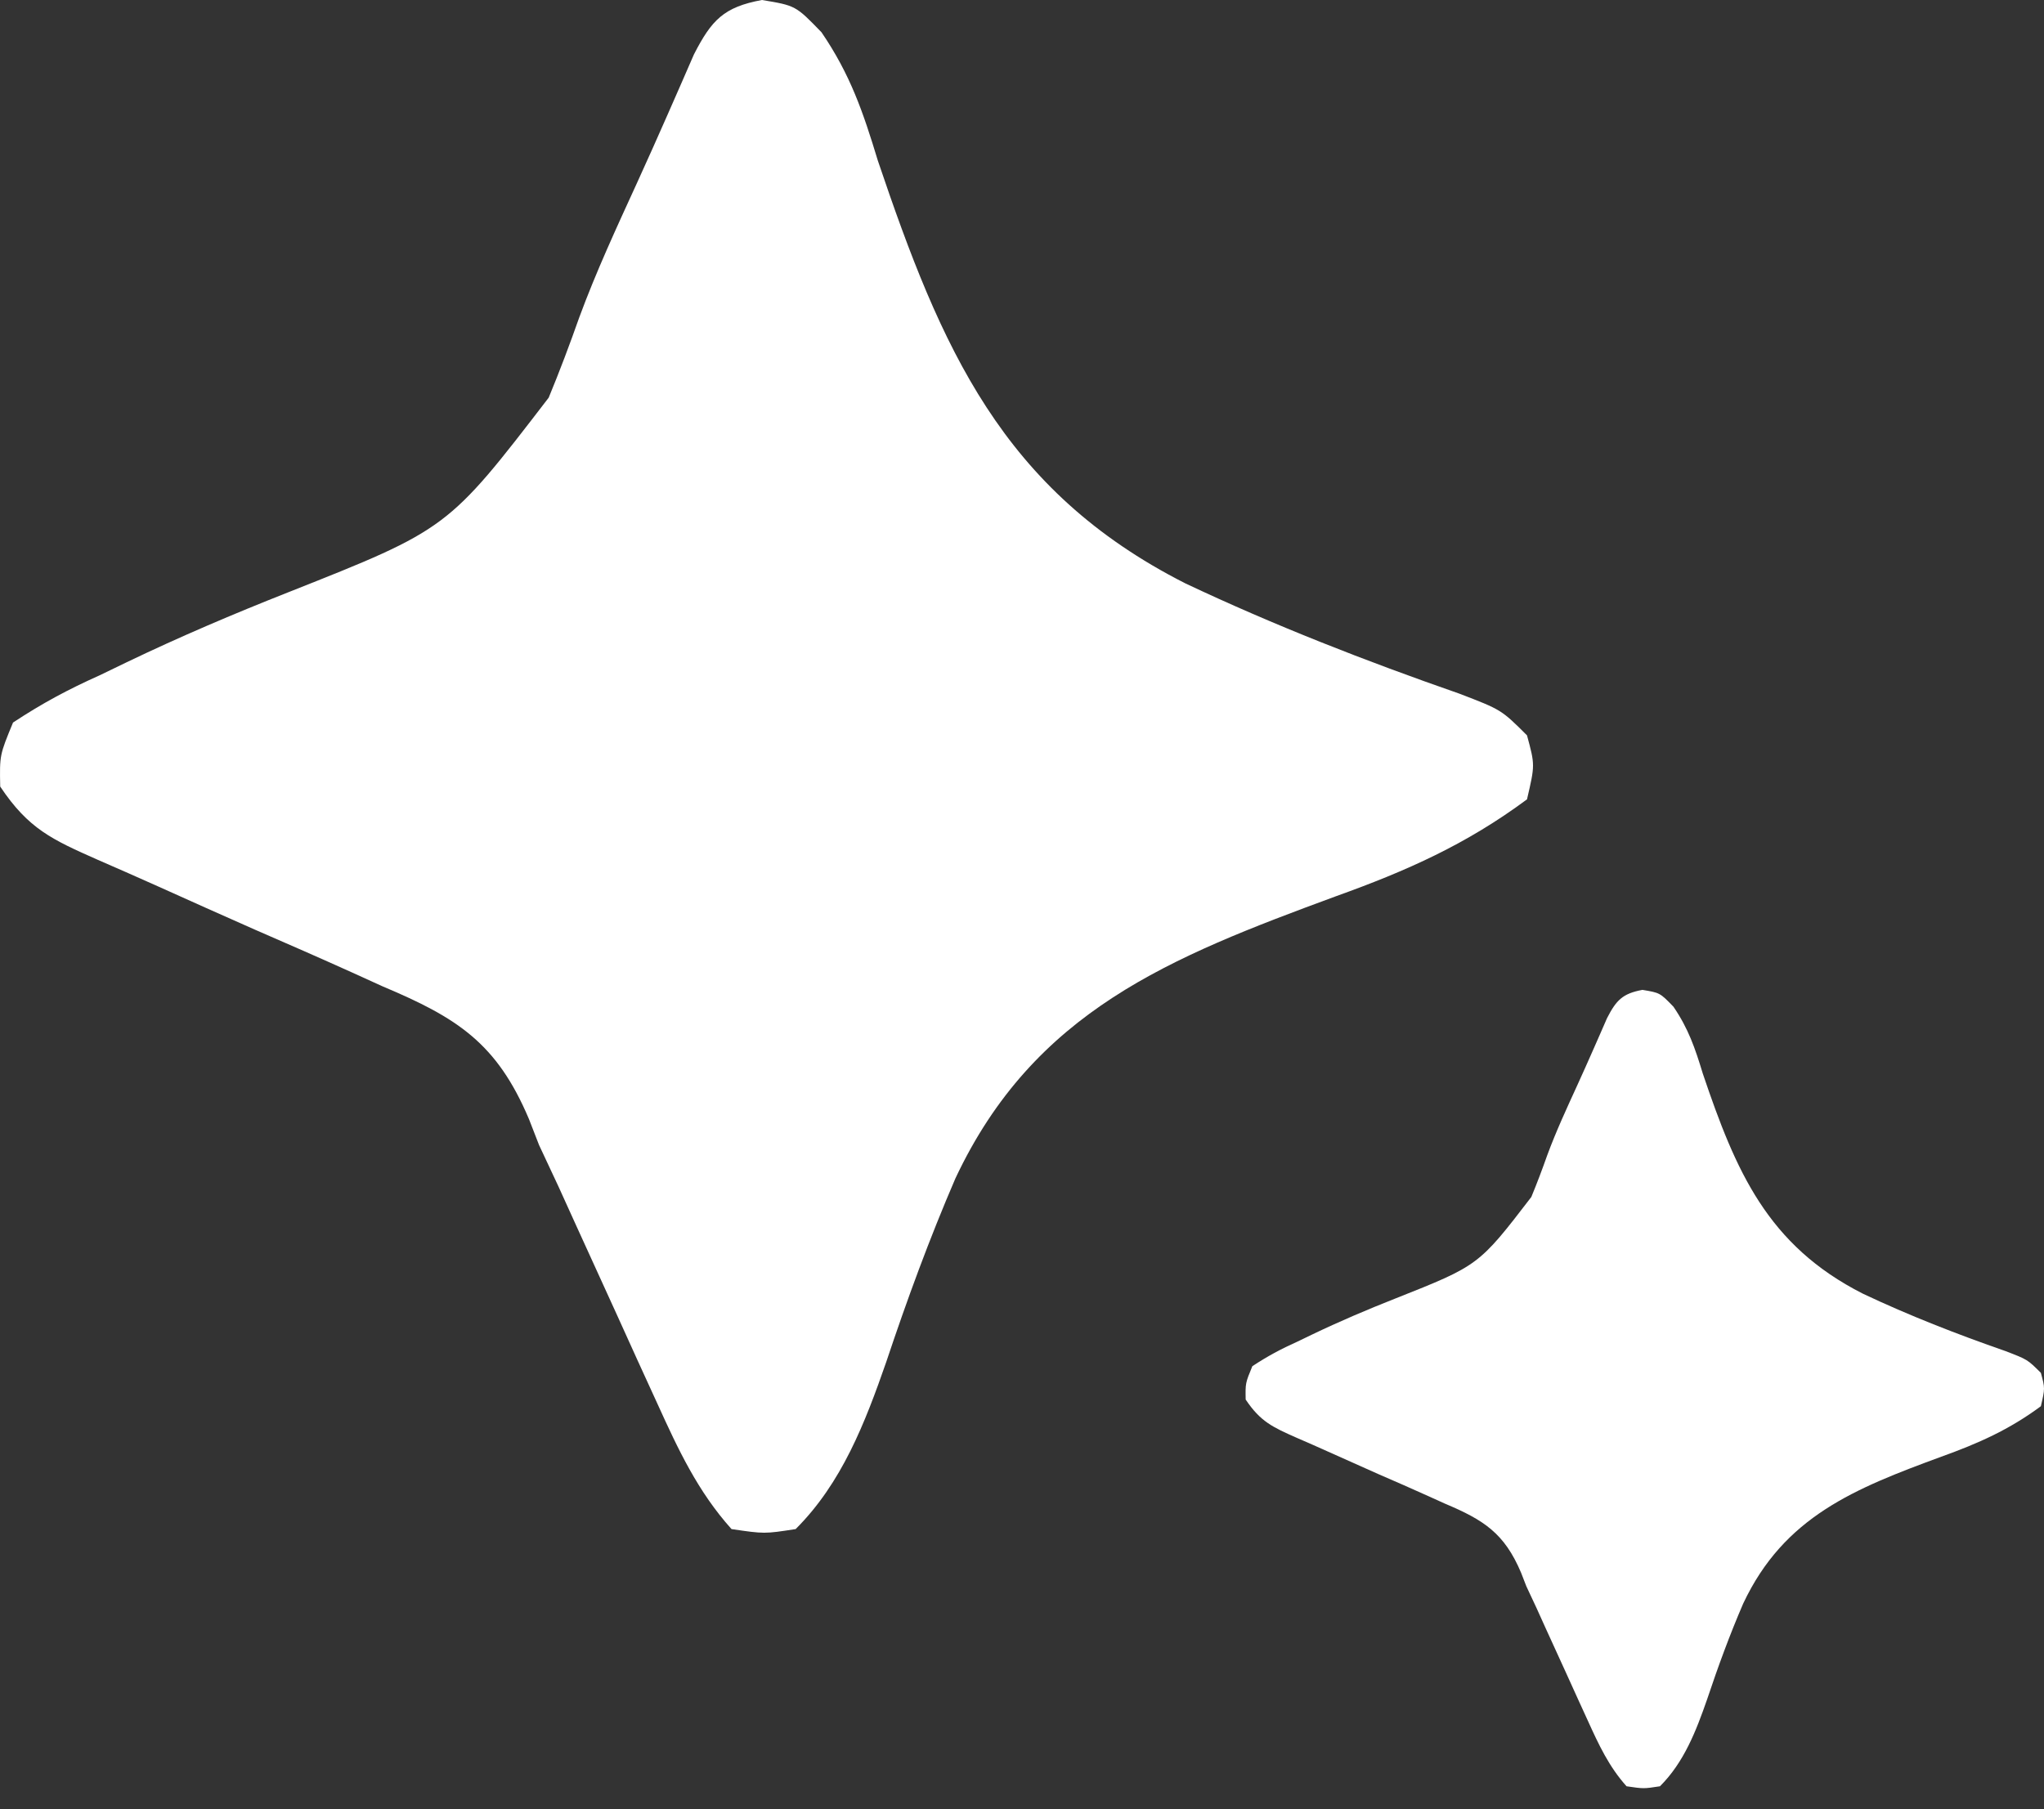 <svg width="61" height="54" viewBox="0 0 61 54" fill="none" xmlns="http://www.w3.org/2000/svg">
<rect x="0" y="0" width="61" height="54" fill="#333333" stroke="none"/>
<path d="M22.74 0C23.745 0.167 23.745 0.167 24.516 0.963C25.374 2.22 25.757 3.341 26.198 4.795C28.088 10.387 29.899 14.633 35.37 17.411C38.028 18.668 40.768 19.735 43.544 20.702C44.805 21.185 44.805 21.185 45.571 21.95C45.81 22.833 45.81 22.833 45.571 23.86C43.762 25.202 41.988 25.992 39.87 26.752C34.907 28.58 30.863 30.179 28.514 35.171C27.739 36.968 27.068 38.799 26.448 40.655C25.817 42.47 25.123 44.267 23.745 45.642C22.812 45.786 22.812 45.786 21.831 45.642C20.823 44.519 20.239 43.264 19.619 41.899C19.324 41.254 19.324 41.254 19.023 40.597C18.82 40.15 18.617 39.702 18.409 39.242C18.007 38.36 17.605 37.478 17.202 36.596C17.024 36.206 16.847 35.815 16.665 35.413C16.474 35.005 16.284 34.598 16.087 34.178C15.988 33.923 15.889 33.669 15.787 33.406C14.827 31.135 13.65 30.382 11.418 29.442C11.116 29.305 10.814 29.167 10.503 29.026C9.544 28.593 8.581 28.172 7.616 27.753C6.649 27.325 5.684 26.895 4.721 26.46C4.122 26.192 3.523 25.927 2.921 25.666C1.556 25.061 0.852 24.745 0.006 23.478C-0.012 22.539 -0.012 22.539 0.389 21.567C1.26 20.993 2.03 20.58 2.973 20.158C3.241 20.029 3.508 19.899 3.784 19.766C5.367 19.006 6.969 18.324 8.603 17.679C13.363 15.793 13.363 15.793 16.375 11.87C16.703 11.077 17.003 10.281 17.288 9.472C17.793 8.102 18.405 6.784 19.012 5.457C19.323 4.775 19.629 4.092 19.93 3.406C20.135 2.939 20.135 2.939 20.344 2.463C20.526 2.047 20.526 2.047 20.71 1.623C21.235 0.601 21.597 0.21 22.74 0Z" fill="white"/>
<path d="M49.016 29.547C49.539 29.634 49.539 29.634 49.941 30.049C50.388 30.703 50.587 31.287 50.817 32.044C51.801 34.957 52.744 37.169 55.594 38.615C56.978 39.27 58.405 39.825 59.851 40.329C60.508 40.581 60.508 40.581 60.907 40.979C61.031 41.439 61.031 41.439 60.907 41.974C59.965 42.673 59.041 43.084 57.938 43.48C55.352 44.432 53.246 45.265 52.023 47.865C51.619 48.801 51.27 49.755 50.947 50.721C50.618 51.667 50.257 52.603 49.539 53.319C49.053 53.394 49.053 53.394 48.542 53.319C48.017 52.734 47.713 52.08 47.39 51.369C47.236 51.033 47.236 51.033 47.08 50.691C46.974 50.458 46.868 50.225 46.76 49.985C46.55 49.526 46.341 49.067 46.131 48.608C46.039 48.404 45.947 48.201 45.852 47.991C45.752 47.779 45.653 47.567 45.551 47.348C45.499 47.215 45.448 47.083 45.395 46.946C44.895 45.763 44.281 45.371 43.119 44.881C42.961 44.81 42.804 44.738 42.642 44.665C42.143 44.439 41.641 44.22 41.138 44.002C40.635 43.779 40.132 43.554 39.63 43.328C39.319 43.188 39.007 43.05 38.693 42.915C37.982 42.6 37.616 42.435 37.175 41.775C37.166 41.286 37.166 41.286 37.374 40.78C37.828 40.481 38.229 40.266 38.72 40.046C38.86 39.978 38.999 39.911 39.143 39.842C39.967 39.446 40.802 39.091 41.653 38.755C44.132 37.772 44.132 37.772 45.7 35.729C45.871 35.316 46.027 34.901 46.176 34.48C46.439 33.767 46.758 33.08 47.074 32.389C47.236 32.034 47.395 31.678 47.552 31.321C47.659 31.078 47.659 31.078 47.768 30.83C47.862 30.613 47.862 30.613 47.959 30.392C48.232 29.86 48.42 29.656 49.016 29.547Z" fill="white"/>
</svg>
